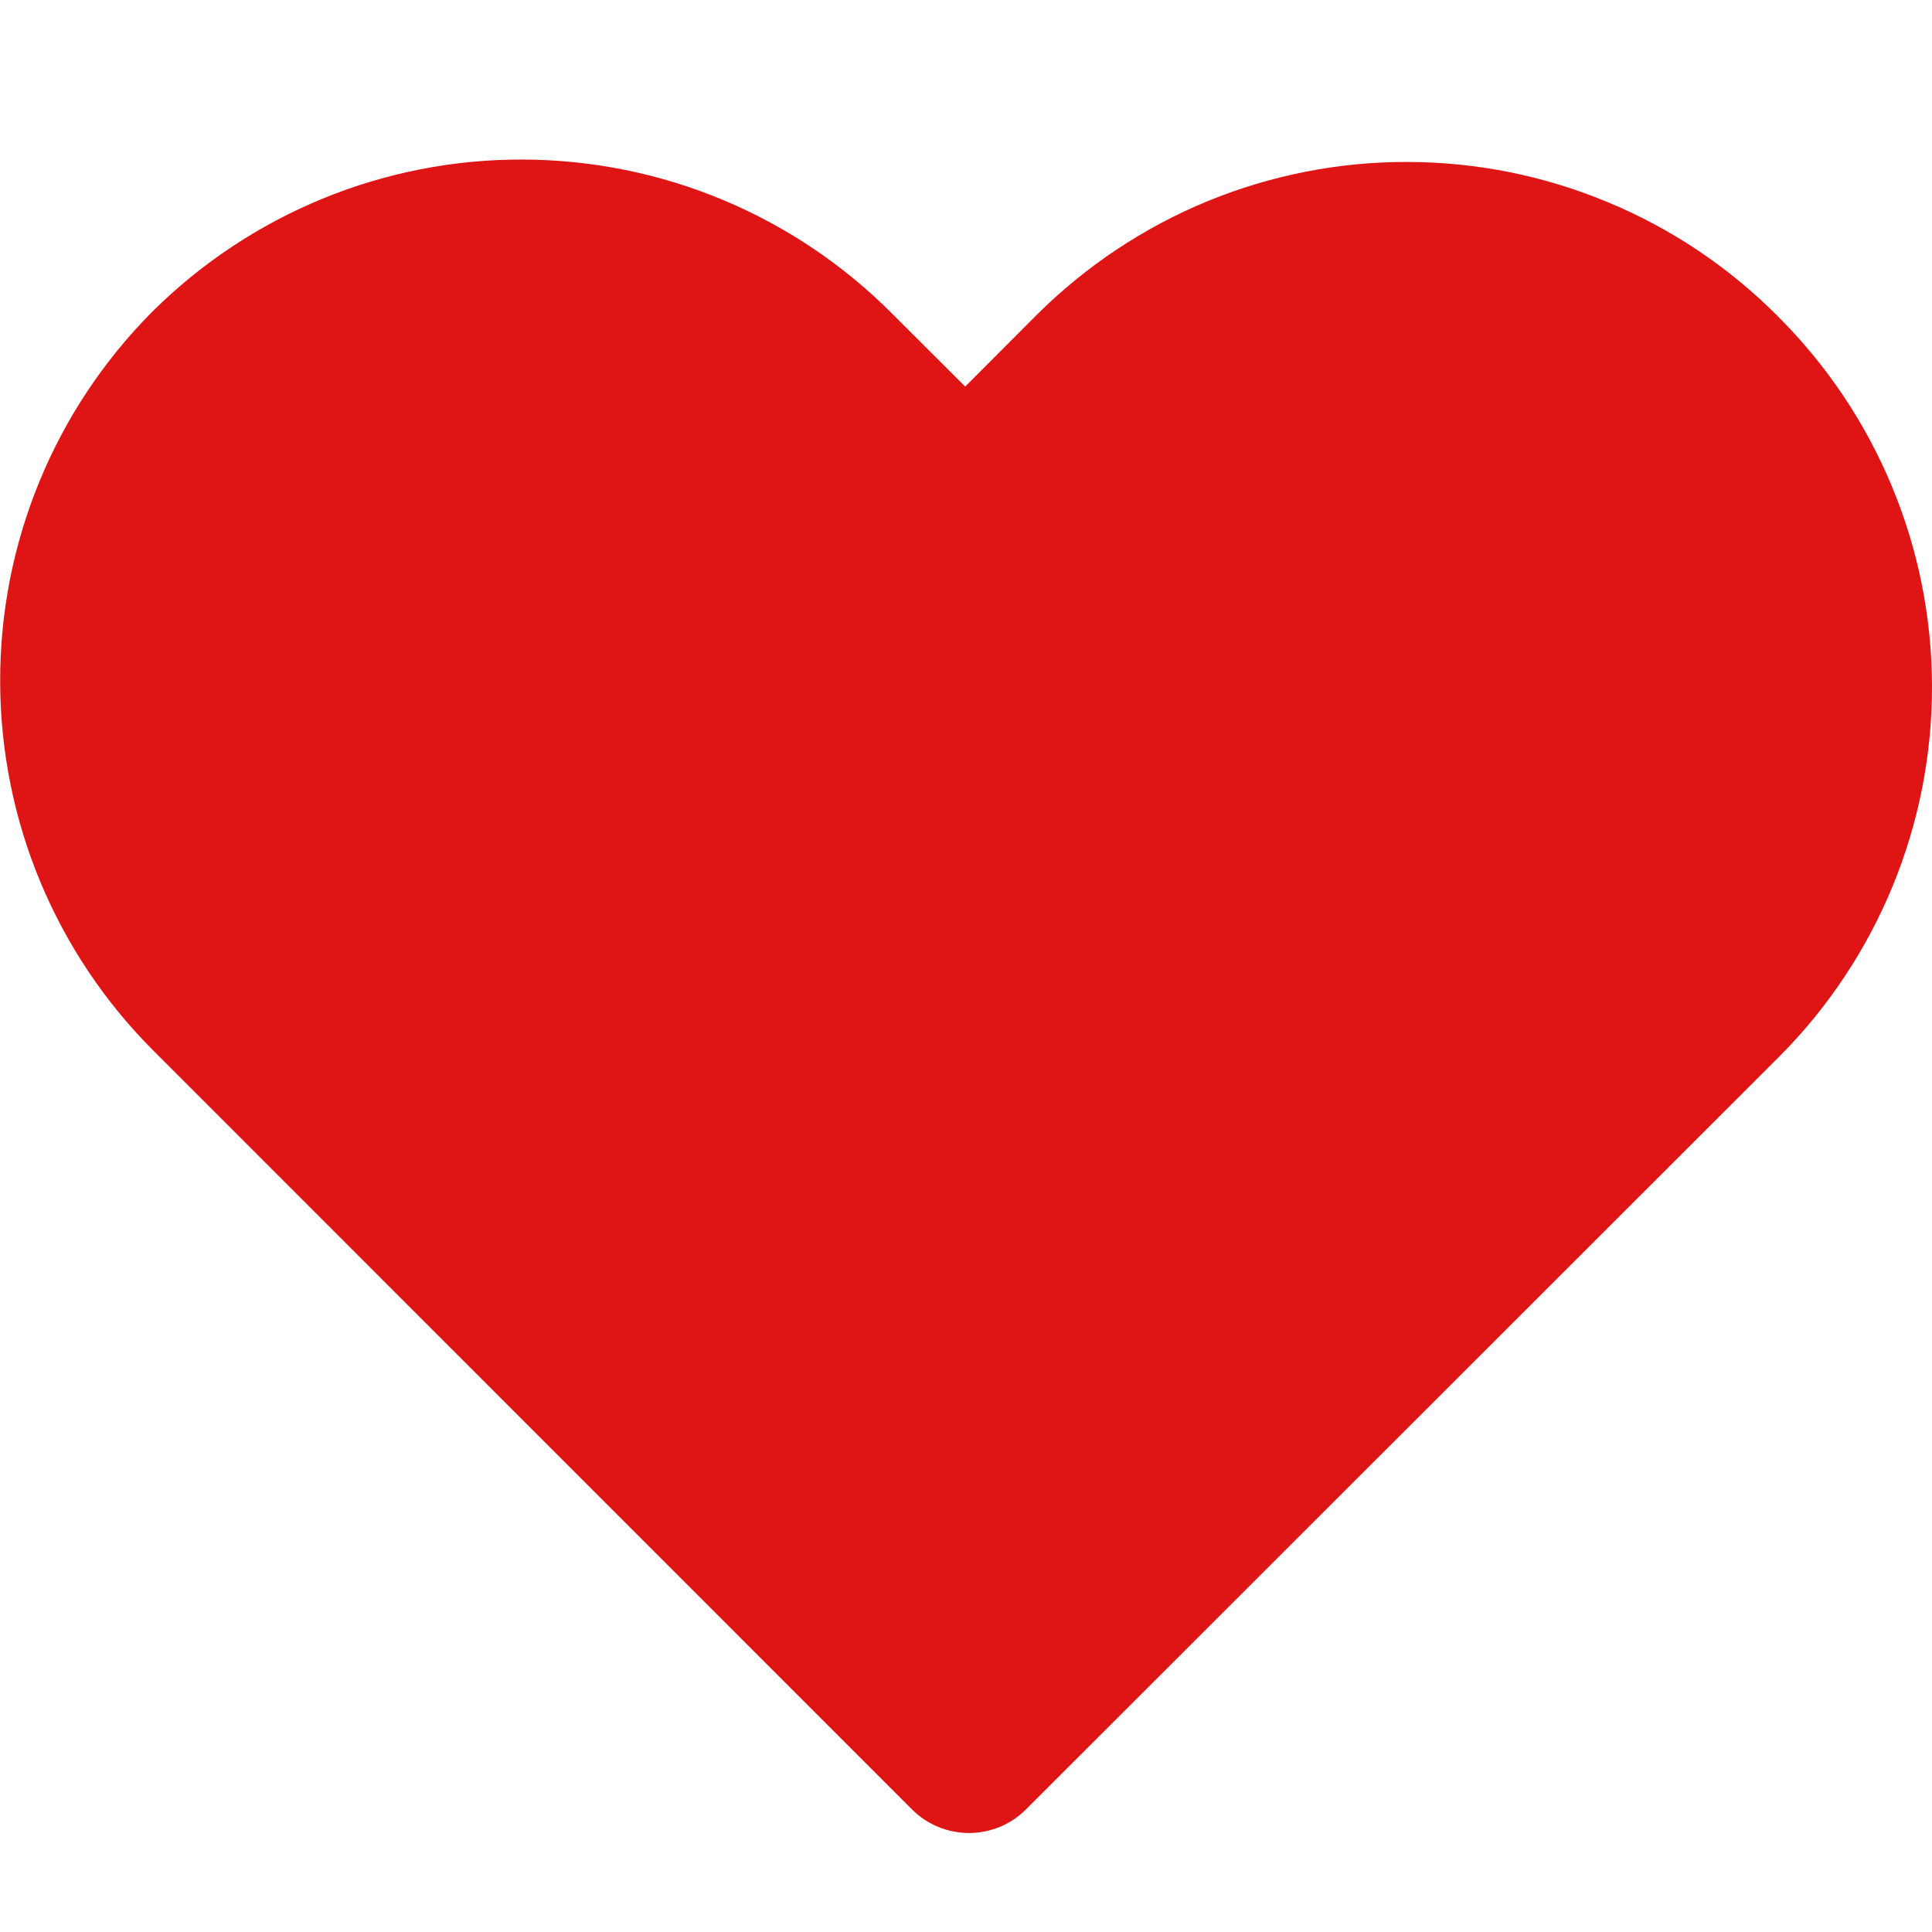 <svg width="12" height="12" viewBox="0 0 12 12" fill="none" xmlns="http://www.w3.org/2000/svg">
<path d="M5.541 1.948C4.933 1.337 4.108 0.993 3.246 0.991C2.384 0.988 1.557 1.329 0.946 1.936C0.338 2.547 -0.002 3.374 0.001 4.236C0.003 5.098 0.347 5.923 0.958 6.531L5.665 11.239C5.759 11.333 5.886 11.385 6.019 11.385C6.151 11.385 6.278 11.333 6.372 11.239L11.055 6.559C11.662 5.948 12.002 5.121 12 4.26C11.998 3.398 11.653 2.573 11.043 1.965C10.742 1.662 10.384 1.421 9.989 1.257C9.595 1.092 9.172 1.007 8.745 1.006C8.318 1.004 7.894 1.088 7.499 1.25C7.104 1.413 6.745 1.652 6.442 1.953L5.995 2.401L5.541 1.948Z" fill="#DF1515"/>
</svg>
